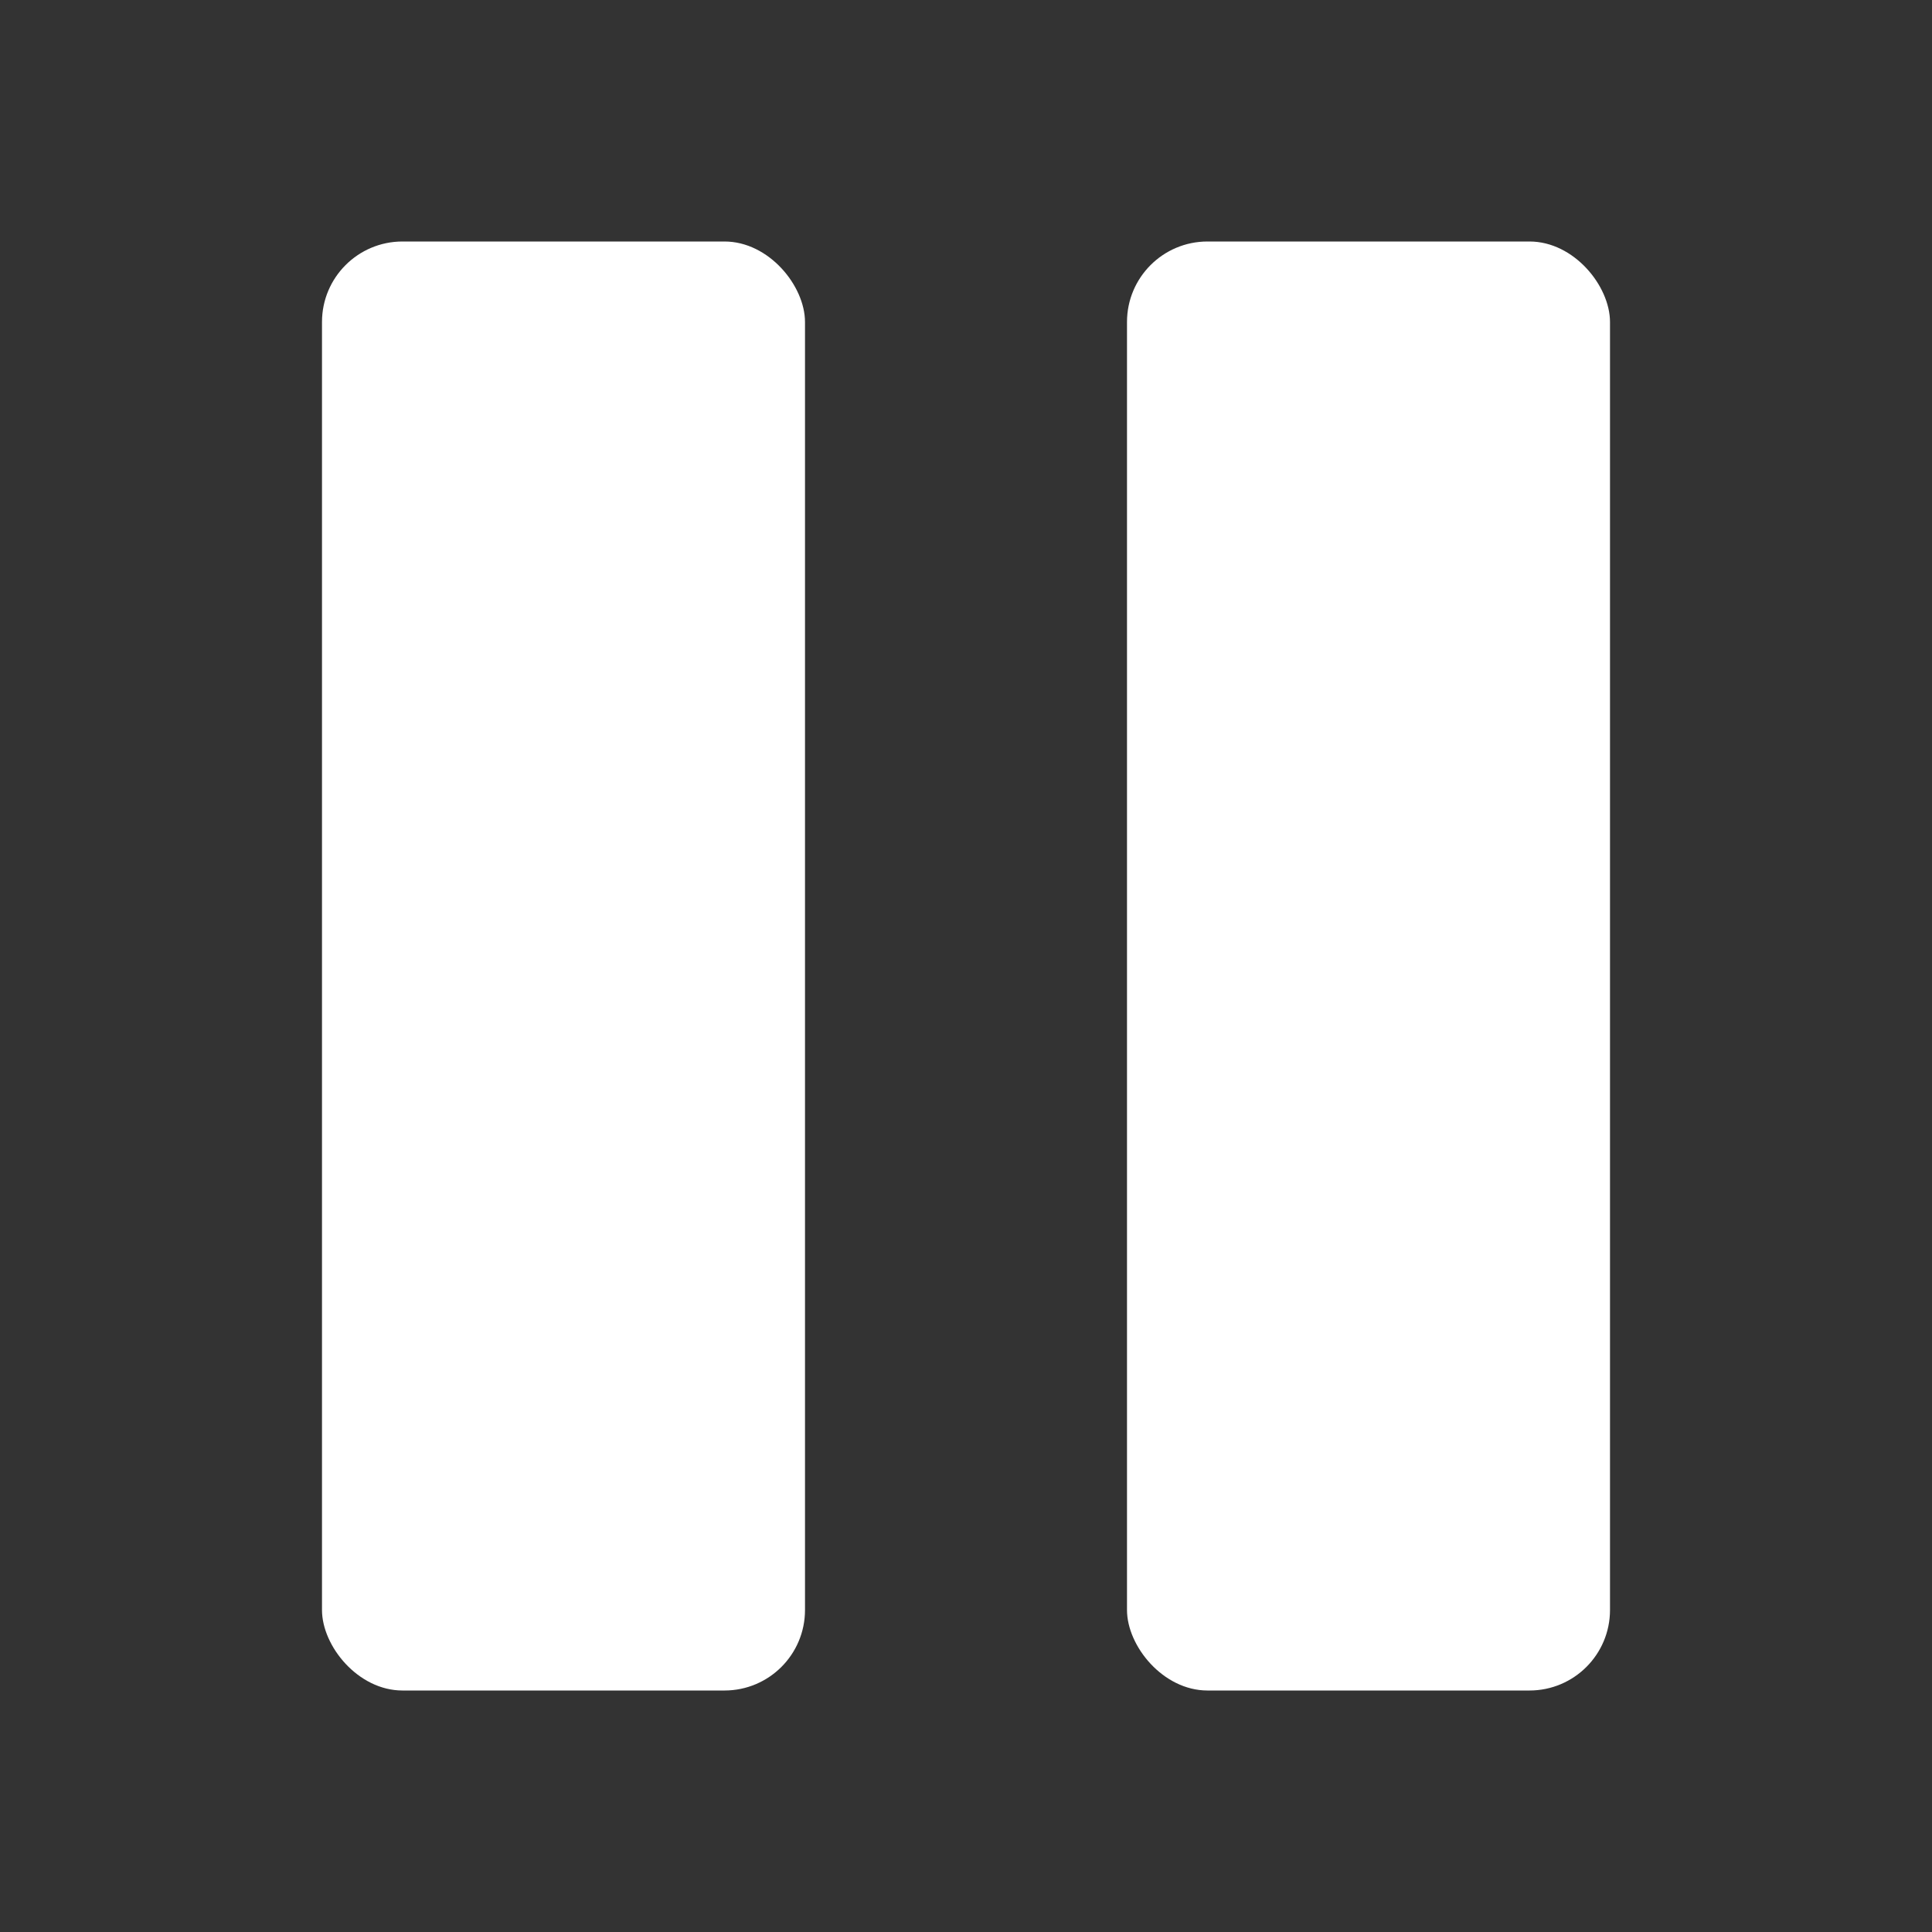 <svg xmlns="http://www.w3.org/2000/svg" width="24" height="24" viewBox="0 0 24 24">
  <rect x="0" y="0" width="24" height="24" fill="#333333" stroke="none"/>
  <g fill="none" fill-rule="evenodd">
    <rect width="6" height="18" x="4" y="3" fill="#FFF" rx="1"/>
    <rect width="6" height="18" x="14" y="3" fill="#FFF" rx="1"/>
  </g>
</svg>
